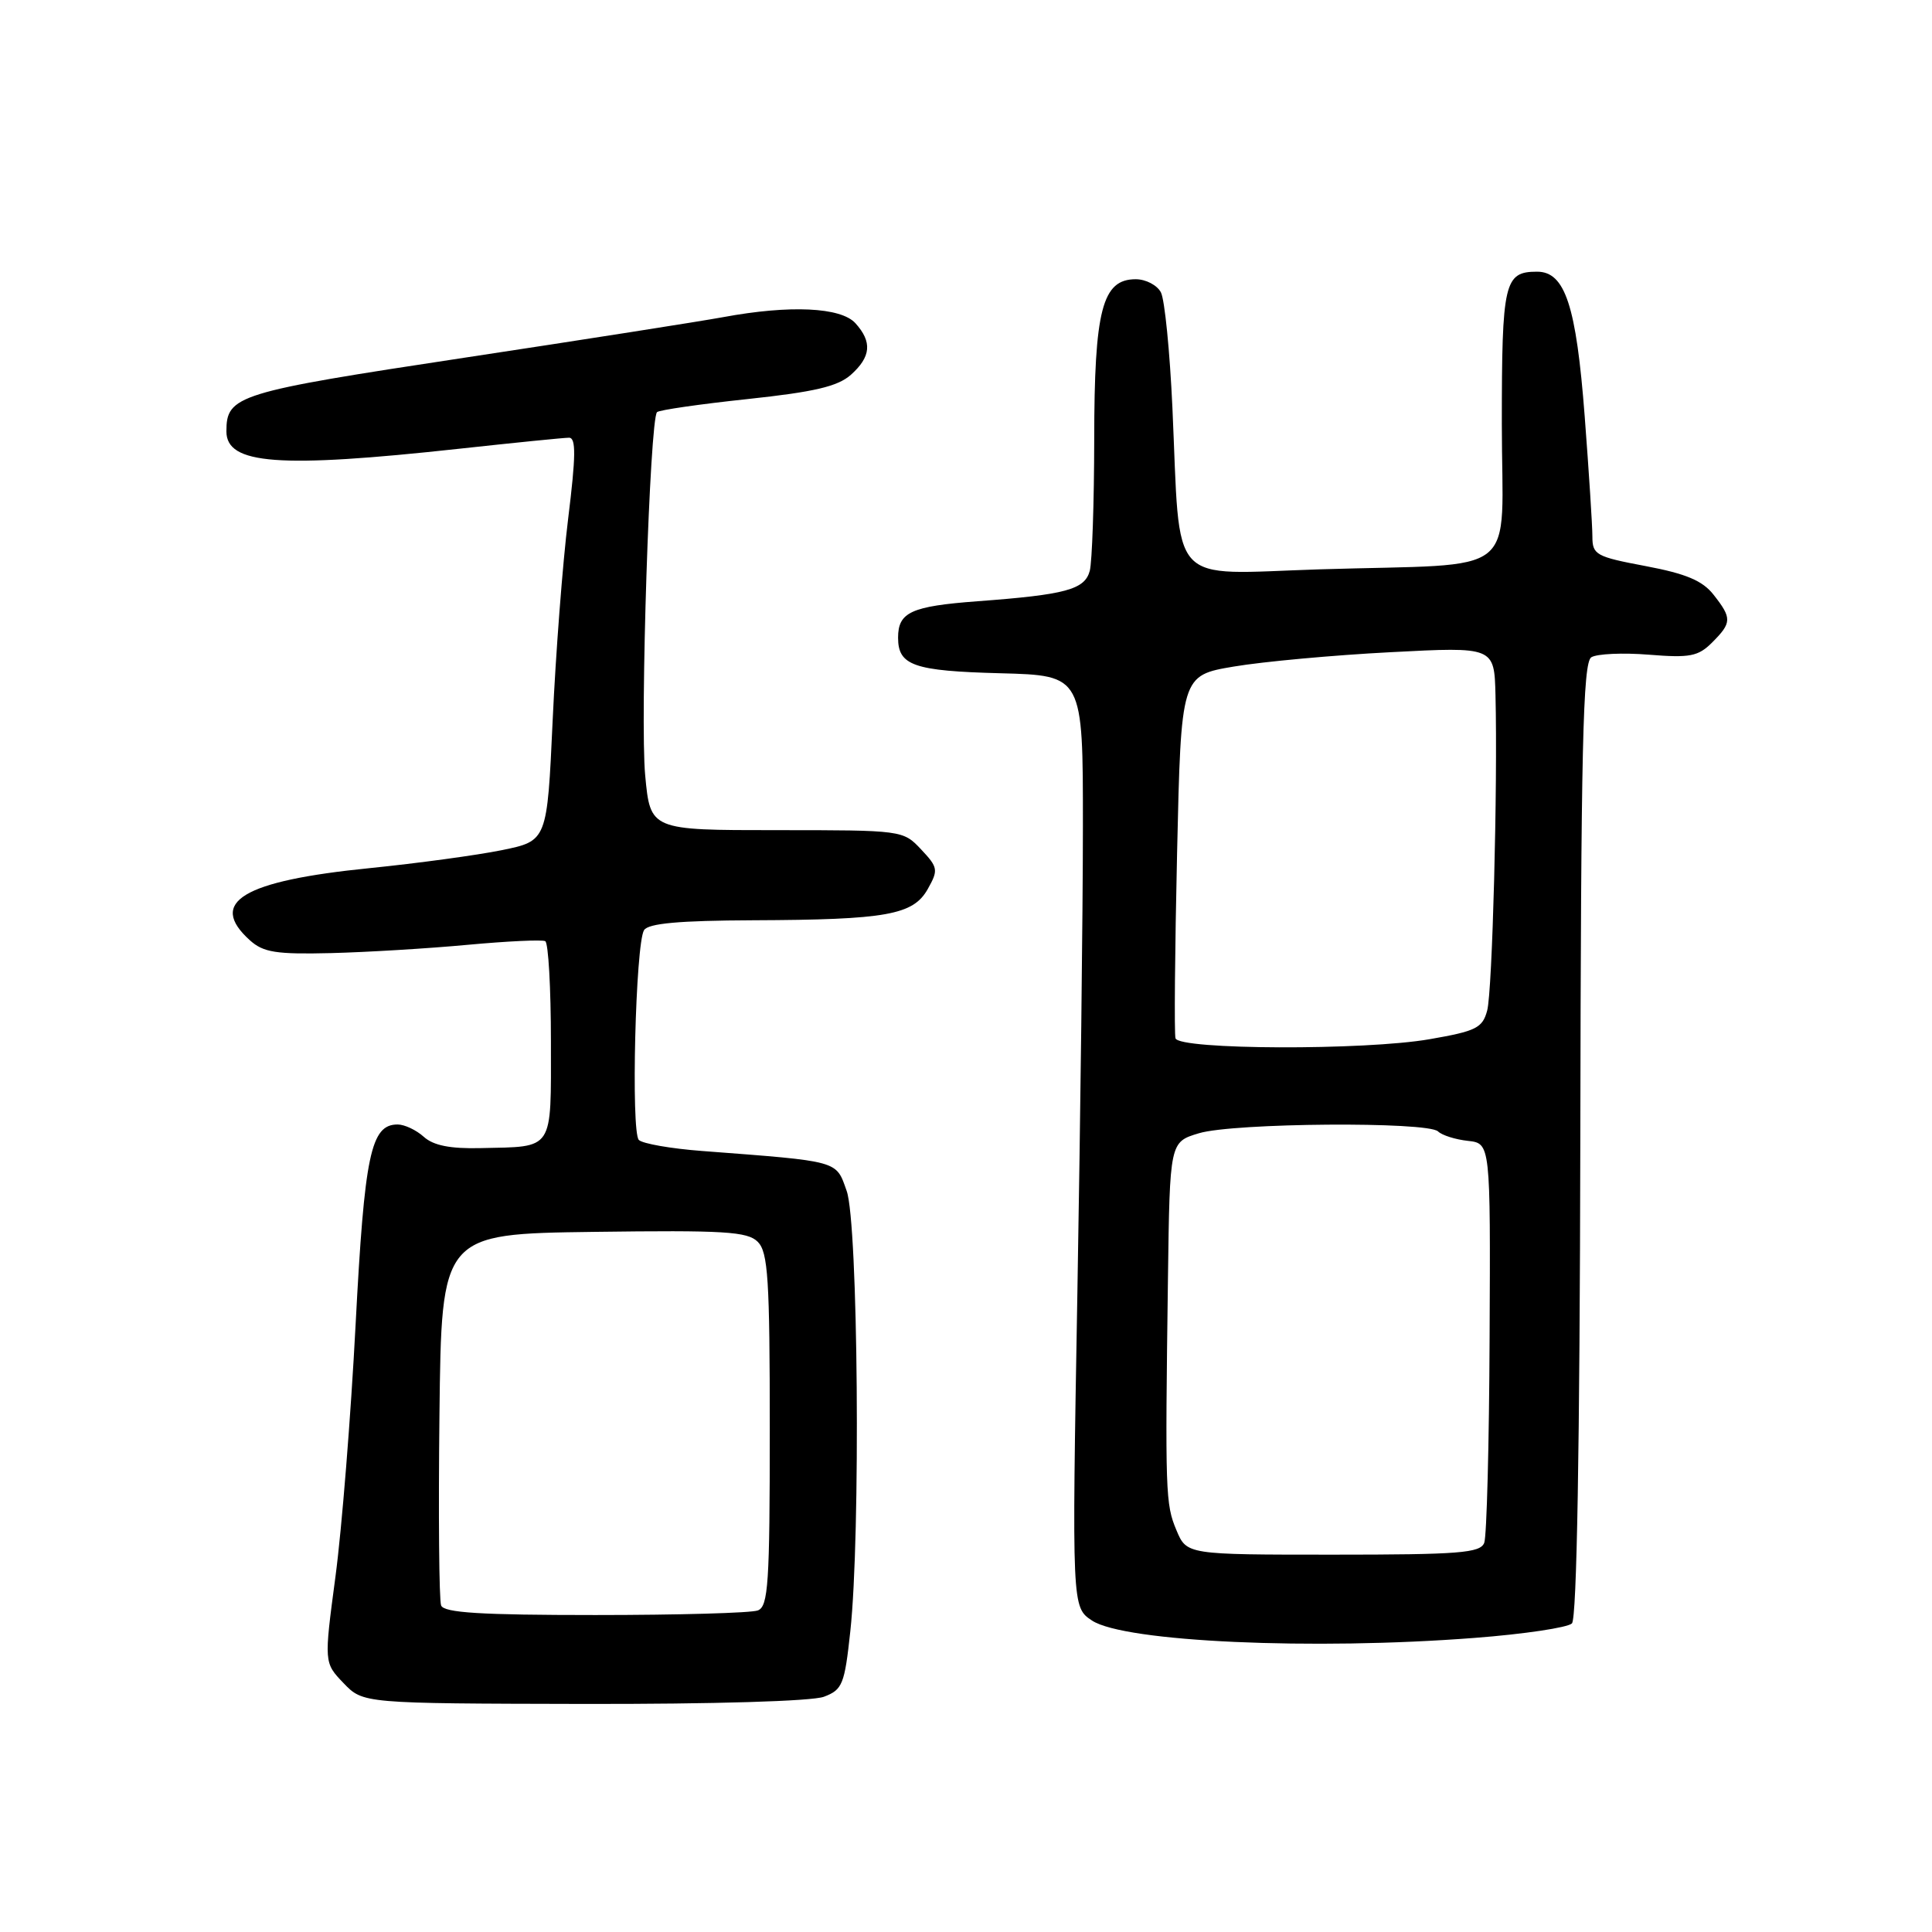 <?xml version="1.0" encoding="UTF-8" standalone="no"?>
<!DOCTYPE svg PUBLIC "-//W3C//DTD SVG 1.1//EN" "http://www.w3.org/Graphics/SVG/1.1/DTD/svg11.dtd" >
<svg xmlns="http://www.w3.org/2000/svg" xmlns:xlink="http://www.w3.org/1999/xlink" version="1.1" viewBox="0 0 256 256">
 <g >
 <path fill="currentColor"
d=" M 109.17 224.83 C 111.63 223.90 111.91 223.21 112.67 216.16 C 114.05 203.45 113.71 162.08 112.19 157.81 C 110.75 153.74 111.39 153.91 93.02 152.51 C 88.91 152.20 85.14 151.54 84.65 151.05 C 83.59 149.99 84.21 125.06 85.34 123.25 C 85.90 122.35 89.99 121.98 99.81 121.94 C 117.50 121.87 121.01 121.24 122.94 117.79 C 124.35 115.28 124.30 114.94 122.05 112.55 C 119.66 110.01 119.57 110.00 102.91 110.00 C 86.17 110.00 86.17 110.00 85.49 102.73 C 84.80 95.38 86.10 55.57 87.06 54.61 C 87.34 54.33 92.73 53.55 99.04 52.88 C 107.93 51.93 111.00 51.21 112.75 49.66 C 115.42 47.27 115.59 45.31 113.35 42.83 C 111.42 40.70 104.66 40.39 95.84 42.02 C 92.79 42.58 77.33 45.01 61.47 47.41 C 31.37 51.97 30.00 52.39 30.00 57.16 C 30.00 61.55 36.94 62.07 60.85 59.46 C 68.19 58.66 74.73 58.00 75.40 58.00 C 76.34 58.00 76.31 60.41 75.28 68.75 C 74.55 74.66 73.63 86.68 73.23 95.46 C 72.50 111.42 72.50 111.42 66.50 112.65 C 63.20 113.32 55.33 114.39 49.00 115.03 C 32.14 116.72 27.49 119.53 33.12 124.60 C 34.90 126.20 36.59 126.47 43.87 126.29 C 48.61 126.17 56.77 125.68 62.00 125.19 C 67.22 124.71 71.84 124.49 72.25 124.71 C 72.66 124.94 73.00 130.91 73.00 137.99 C 73.00 152.66 73.50 151.91 63.69 152.13 C 59.64 152.23 57.42 151.78 56.15 150.63 C 55.15 149.73 53.60 149.00 52.69 149.00 C 49.13 149.00 48.30 152.94 47.12 175.50 C 46.49 187.60 45.29 202.63 44.45 208.91 C 42.93 220.32 42.93 220.32 45.52 223.02 C 48.11 225.72 48.11 225.72 77.30 225.78 C 94.58 225.81 107.59 225.42 109.17 224.83 Z  M 195.39 217.03 C 201.94 216.53 207.74 215.66 208.29 215.11 C 208.94 214.46 209.33 191.68 209.40 151.02 C 209.48 99.02 209.74 87.78 210.86 87.09 C 211.61 86.63 215.04 86.47 218.48 86.75 C 223.93 87.19 225.02 86.98 226.87 85.13 C 229.49 82.51 229.50 81.91 227.06 78.81 C 225.60 76.94 223.41 76.02 218.06 75.01 C 211.47 73.77 211.00 73.51 211.00 71.09 C 211.00 69.67 210.54 62.50 209.98 55.16 C 208.86 40.48 207.38 36.00 203.67 36.00 C 199.32 36.00 199.00 37.38 199.00 56.15 C 199.00 76.96 201.96 74.60 174.88 75.44 C 154.53 76.08 156.45 78.19 155.35 54.00 C 155.01 46.58 154.33 39.71 153.83 38.75 C 153.34 37.79 151.83 37.00 150.49 37.00 C 146.05 37.00 145.00 41.04 144.99 58.20 C 144.98 66.62 144.71 74.46 144.40 75.64 C 143.73 78.12 141.24 78.80 129.50 79.67 C 120.72 80.33 119.00 81.12 119.00 84.50 C 119.00 88.19 121.07 88.91 132.56 89.21 C 143.50 89.50 143.50 89.50 143.49 109.50 C 143.49 120.50 143.16 148.28 142.76 171.24 C 142.03 212.97 142.03 212.97 144.71 214.74 C 149.01 217.56 173.95 218.69 195.39 217.03 Z  M 58.45 212.73 C 58.18 212.03 58.08 200.67 58.23 187.48 C 58.50 163.50 58.50 163.50 78.66 163.23 C 96.00 163.00 99.04 163.18 100.41 164.55 C 101.77 165.92 102.00 169.47 102.00 189.46 C 102.00 209.81 101.80 212.86 100.42 213.39 C 99.55 213.73 89.86 214.00 78.89 214.00 C 63.68 214.00 58.82 213.70 58.45 212.73 Z  M 155.88 202.75 C 154.43 199.31 154.38 197.85 154.76 169.41 C 155.00 151.32 155.00 151.32 158.87 150.16 C 163.45 148.78 189.18 148.59 190.55 149.92 C 191.07 150.43 192.85 150.99 194.50 151.17 C 197.50 151.50 197.50 151.50 197.38 177.18 C 197.32 191.30 197.00 203.56 196.67 204.43 C 196.15 205.78 193.38 206.00 176.65 206.00 C 157.24 206.00 157.24 206.00 155.88 202.75 Z  M 155.76 137.58 C 155.58 136.99 155.68 125.93 155.97 113.00 C 156.50 89.50 156.50 89.50 163.50 88.32 C 167.35 87.67 176.69 86.81 184.25 86.42 C 198.00 85.70 198.00 85.70 198.16 92.10 C 198.46 104.19 197.75 131.31 197.06 133.90 C 196.44 136.21 195.61 136.63 189.43 137.70 C 180.82 139.20 156.22 139.11 155.76 137.58 Z "/>
</g>
</svg>
